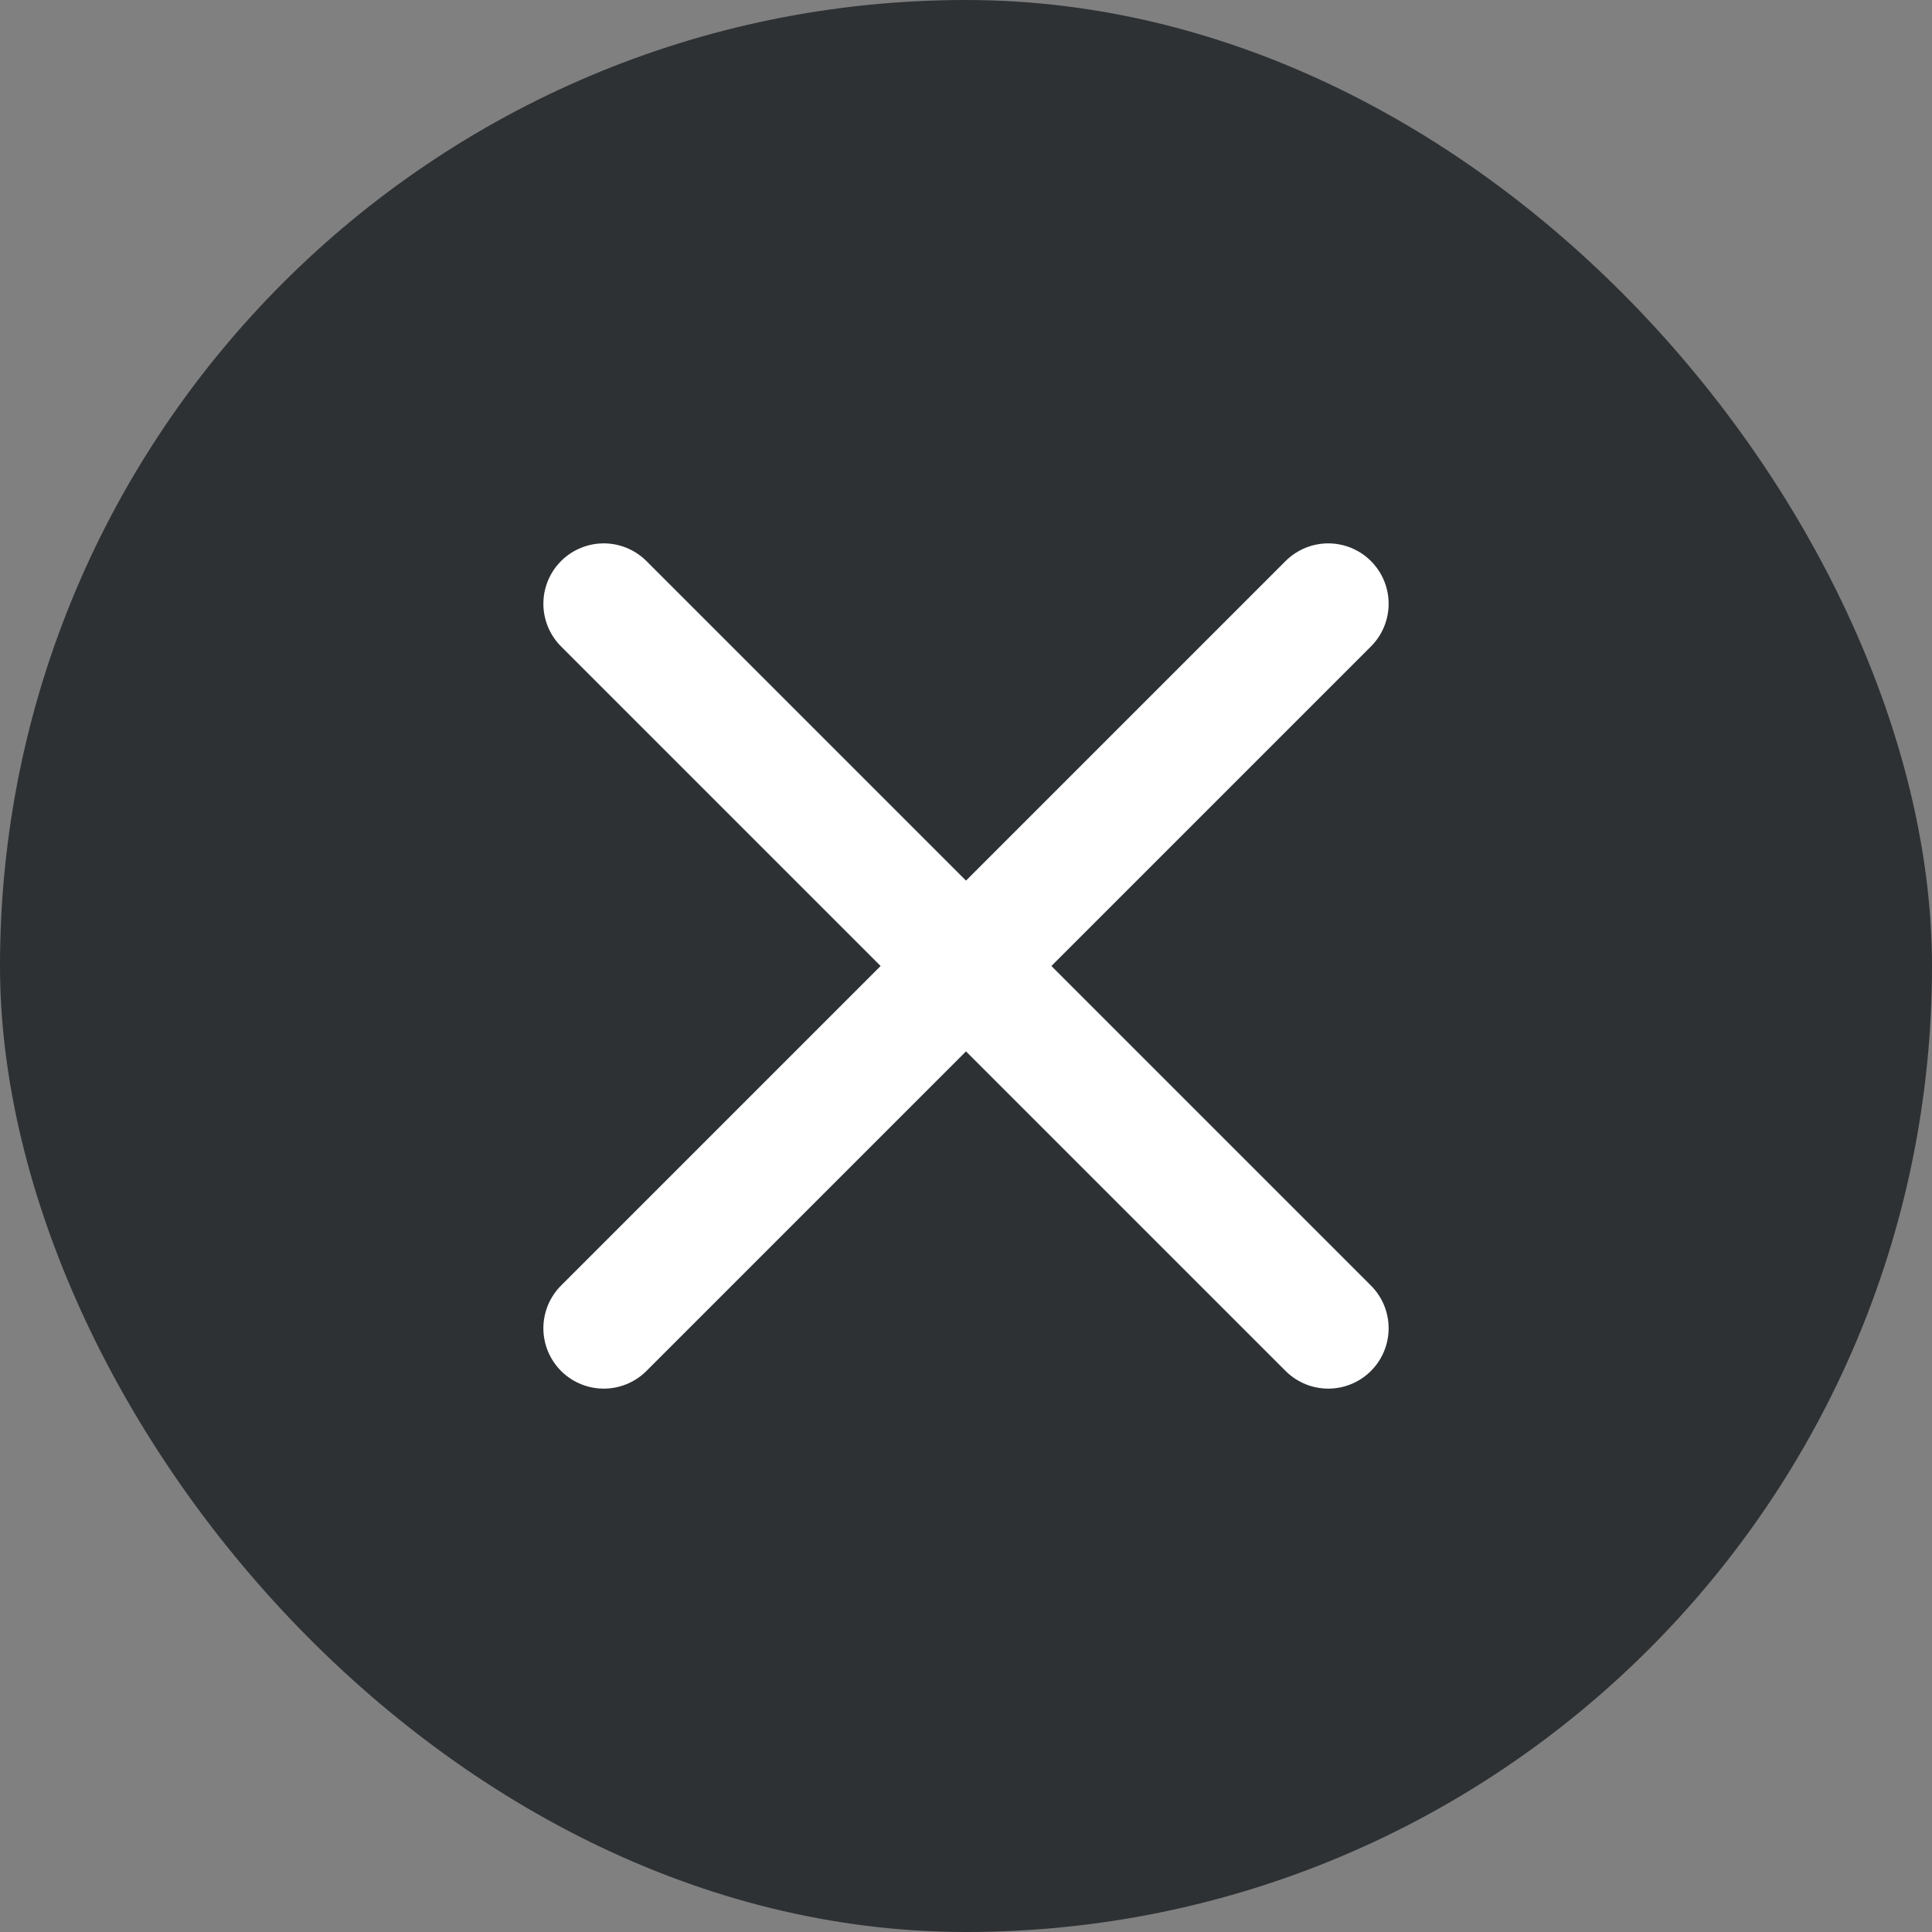 <svg width="32" height="32" viewBox="0 0 32 32" fill="none" xmlns="http://www.w3.org/2000/svg">
<rect x="0" y="0" width="32" height="32" fill="#808080" stroke="none"/>
<rect width="32" height="32" rx="16" fill="#2E3134"/>
<path d="M22 22L10 10" stroke="white" stroke-width="2" stroke-linecap="round" stroke-linejoin="round"/>
<path d="M22 10L10 22" stroke="white" stroke-width="2" stroke-linecap="round" stroke-linejoin="round"/>
</svg>
